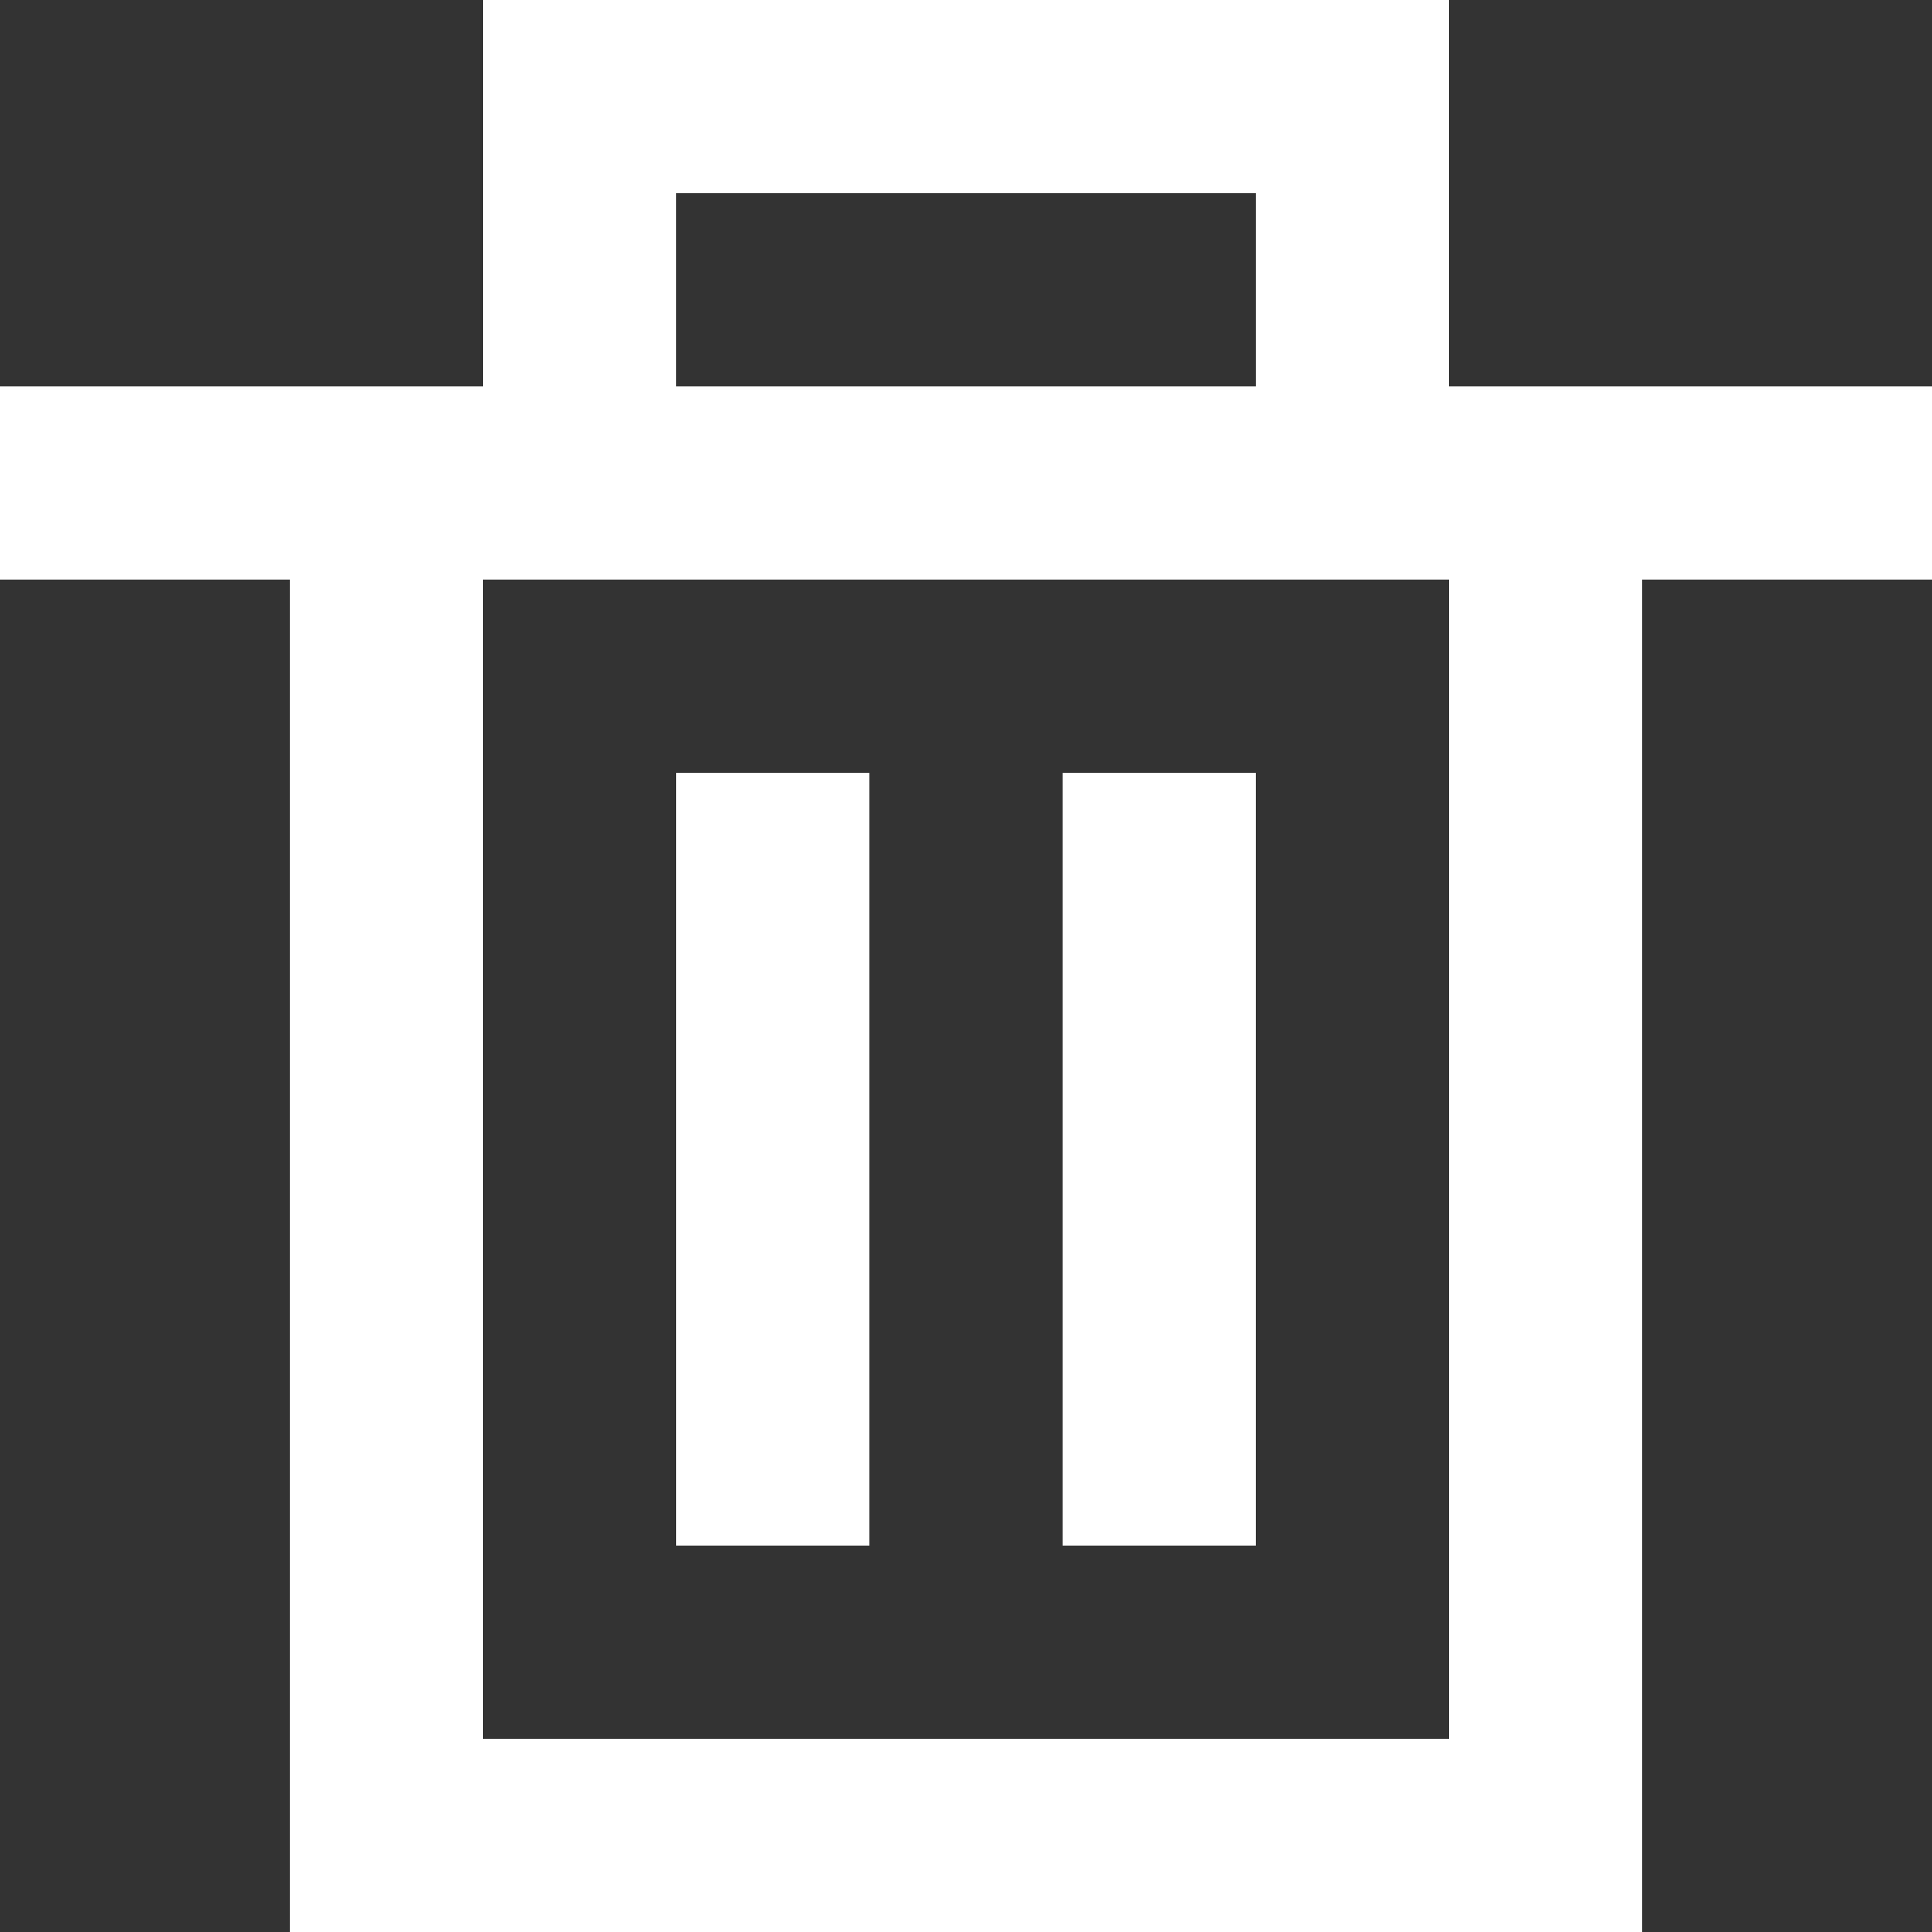 <?xml version="1.0" encoding="UTF-8"?>
<svg width="20px" height="20px" viewBox="0 0 20 20" version="1.1" xmlns="http://www.w3.org/2000/svg" xmlns:xlink="http://www.w3.org/1999/xlink">
    <rect x="0" y="0" width="20" height="20" fill="#333333" stroke="none"/>
    <!-- Generator: sketchtool 47.1 (45422) - http://www.bohemiancoding.com/sketch -->
    <title>5764604E-50CF-4CFE-B77D-4B3CFD540092</title>
    <desc>Created with sketchtool.</desc>
    <defs></defs>
    <g id="Page-1" stroke="none" stroke-width="1" fill="none" fill-rule="evenodd">
        <g id="picture_edit" transform="translate(-1006, -718)" fill-rule="nonzero" fill="#FFFFFF">
            <g id="Group-3" transform="translate(1006, 718)">
                <path d="M15,4 L20,4 L20,6 L17,6 L17,20 L3,20 L3,6 L0,6 L0,4 L5,4 L5,0 L15,0 L15,4 Z M5,18 L15,18 L15,6 L5,6 L5,18 Z M7,16 L7,8 L9,8 L9,16 L7,16 Z M11,16 L11,8 L13,8 L13,16 L11,16 Z M7,4 L13,4 L13,2 L7,2 L7,4 Z" id="delete-[#1487]"></path>
            </g>
        </g>
    </g>
</svg>